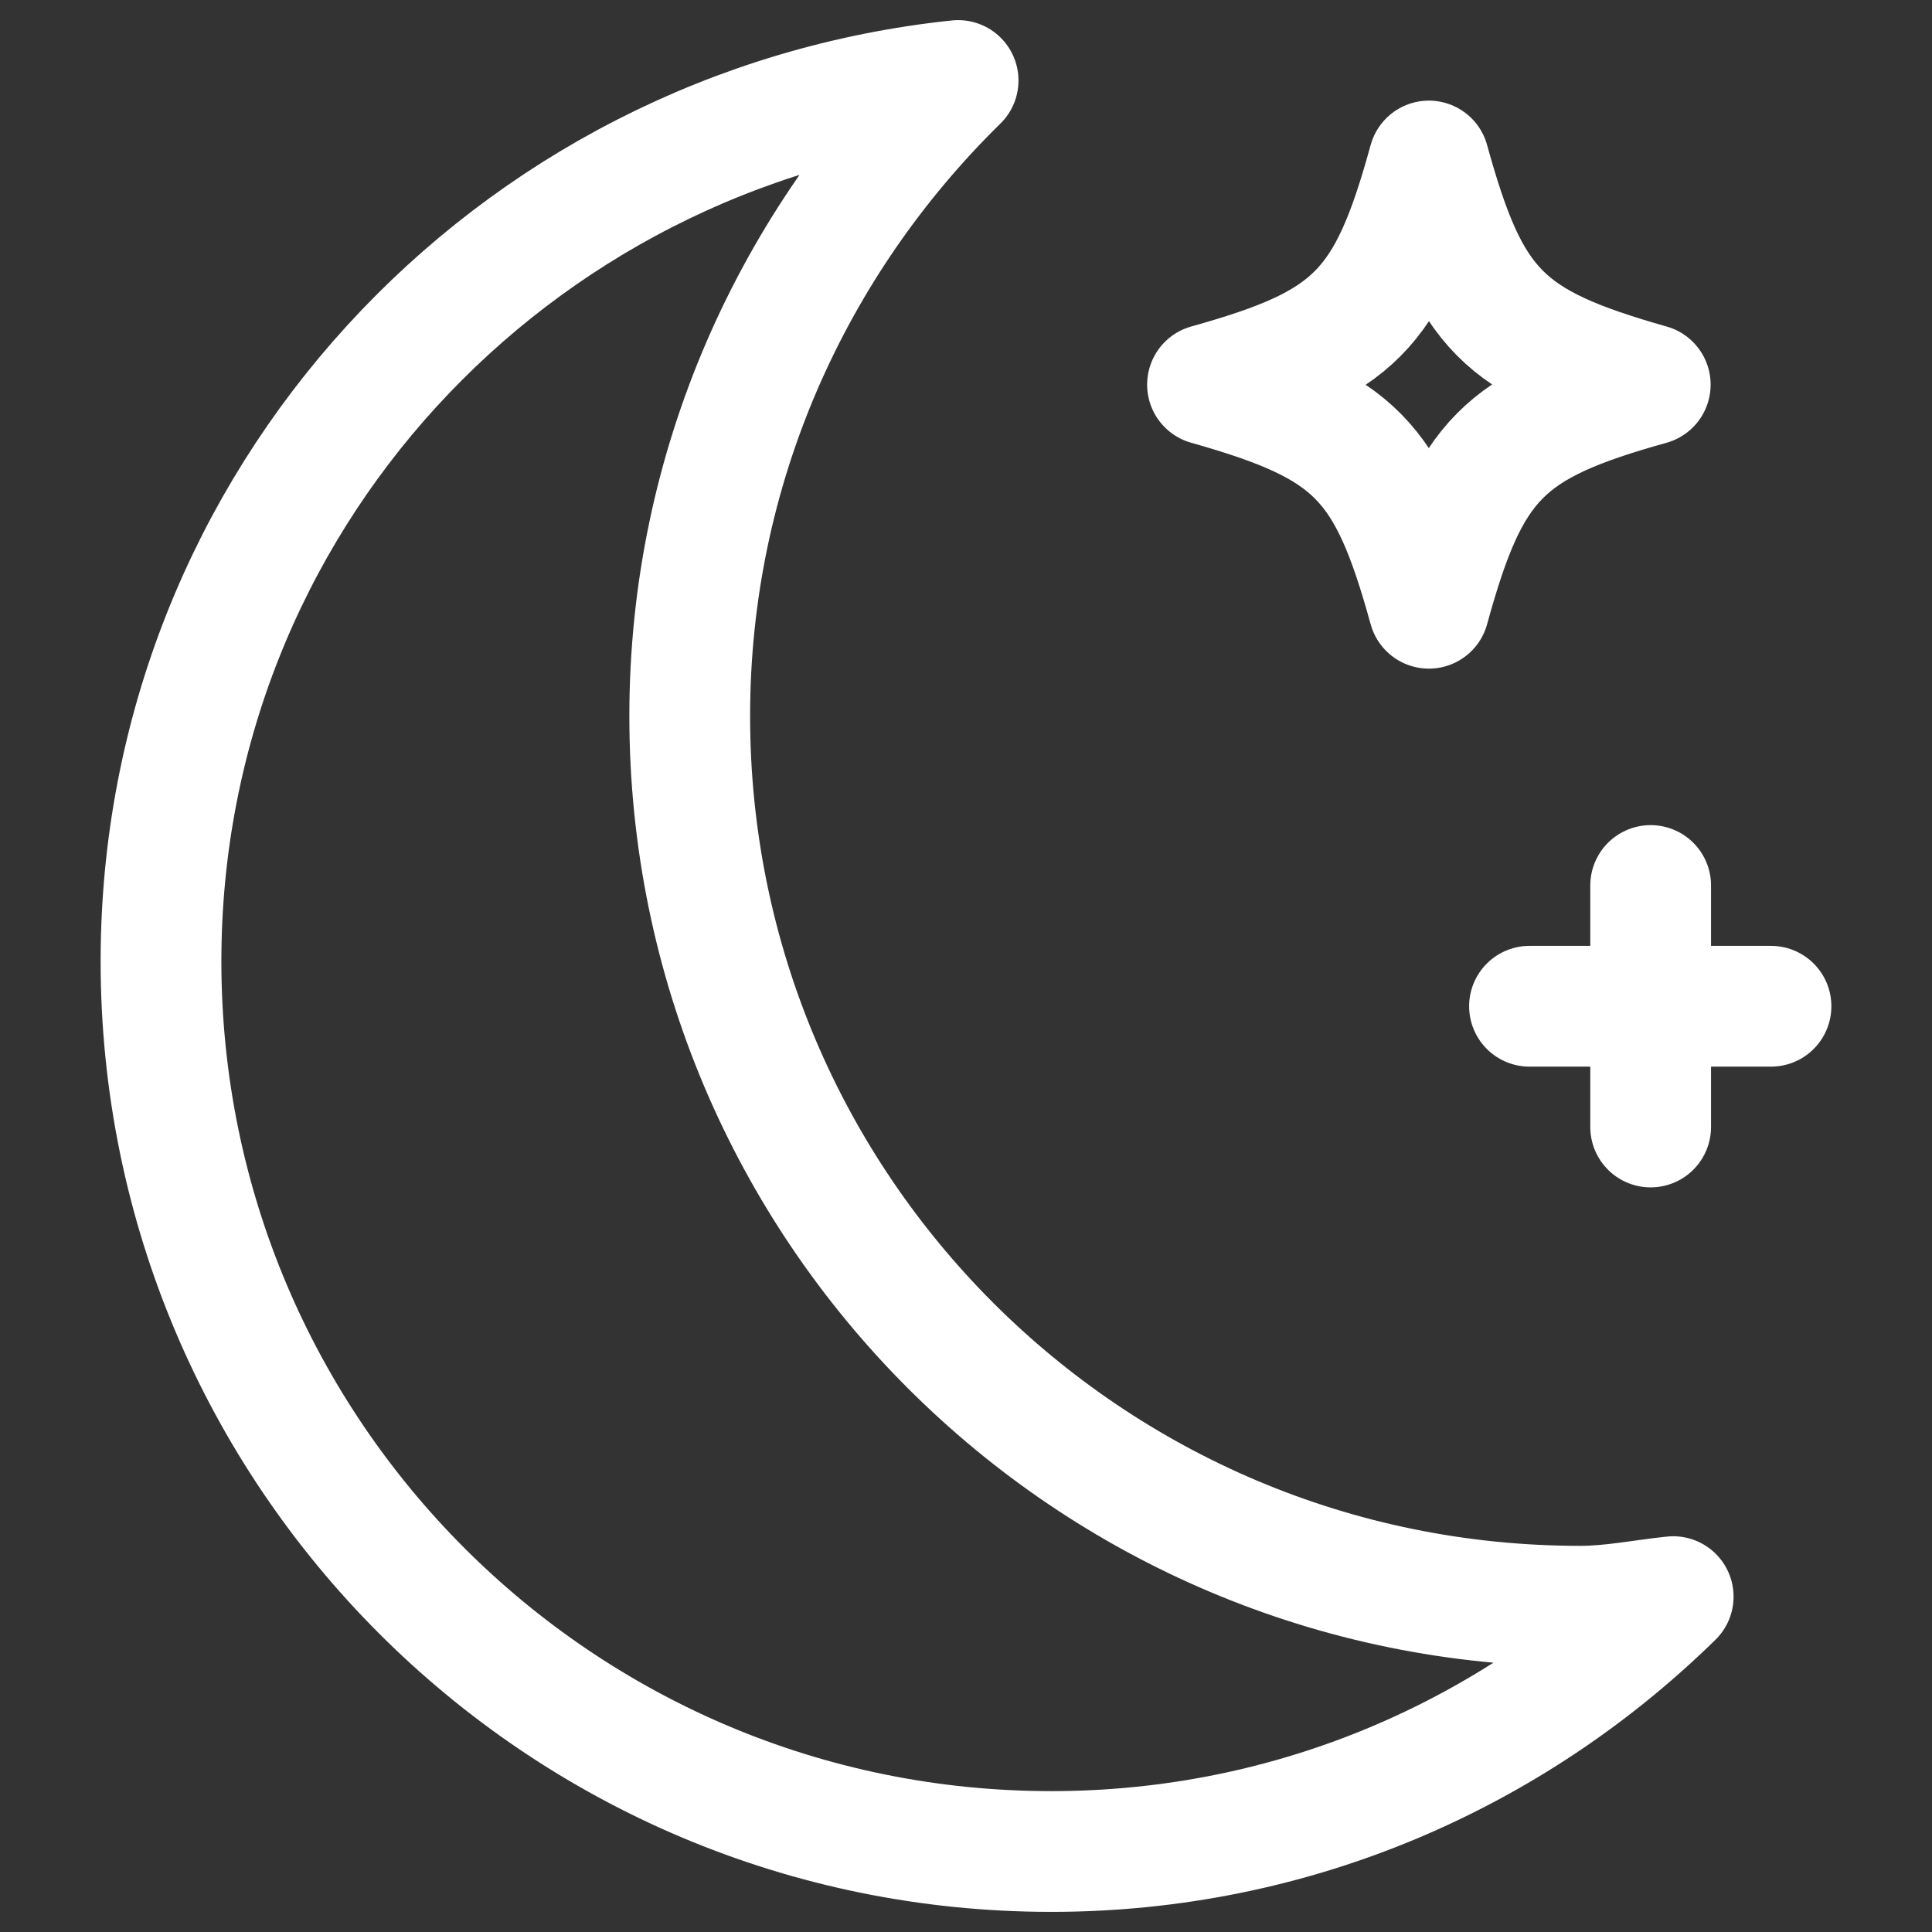<svg width="24" height="24" viewBox="0 0 24 24" fill="none" xmlns="http://www.w3.org/2000/svg">
<rect x="0" y="0" width="24" height="24" fill="#333333" stroke="none"/>
<path d="M8.568 8.894C8.568 5.798 9.854 3.008 11.902 1C6.343 1.584 2 6.233 2 11.941C2 18.044 6.946 23 13.059 23C16.067 23 18.787 21.793 20.785 19.834C20.399 19.874 20.023 19.953 19.628 19.953C13.524 19.953 8.568 15.007 8.568 8.894Z" stroke="white" stroke-width="1.5" stroke-linecap="round" stroke-linejoin="round"/>
<path fill-rule="evenodd" clip-rule="evenodd" d="M17.75 7.556C18.259 5.704 18.676 5.287 20.5 4.778C18.667 4.259 18.259 3.843 17.75 2C17.241 3.852 16.824 4.269 15 4.778C16.833 5.296 17.241 5.713 17.75 7.556Z" stroke="white" stroke-width="1.5" stroke-linecap="round" stroke-linejoin="round"/>
<path d="M19 12.5H22M20.505 11V14" stroke="white" stroke-width="1.5" stroke-linecap="round" stroke-linejoin="round"/>
</svg>
